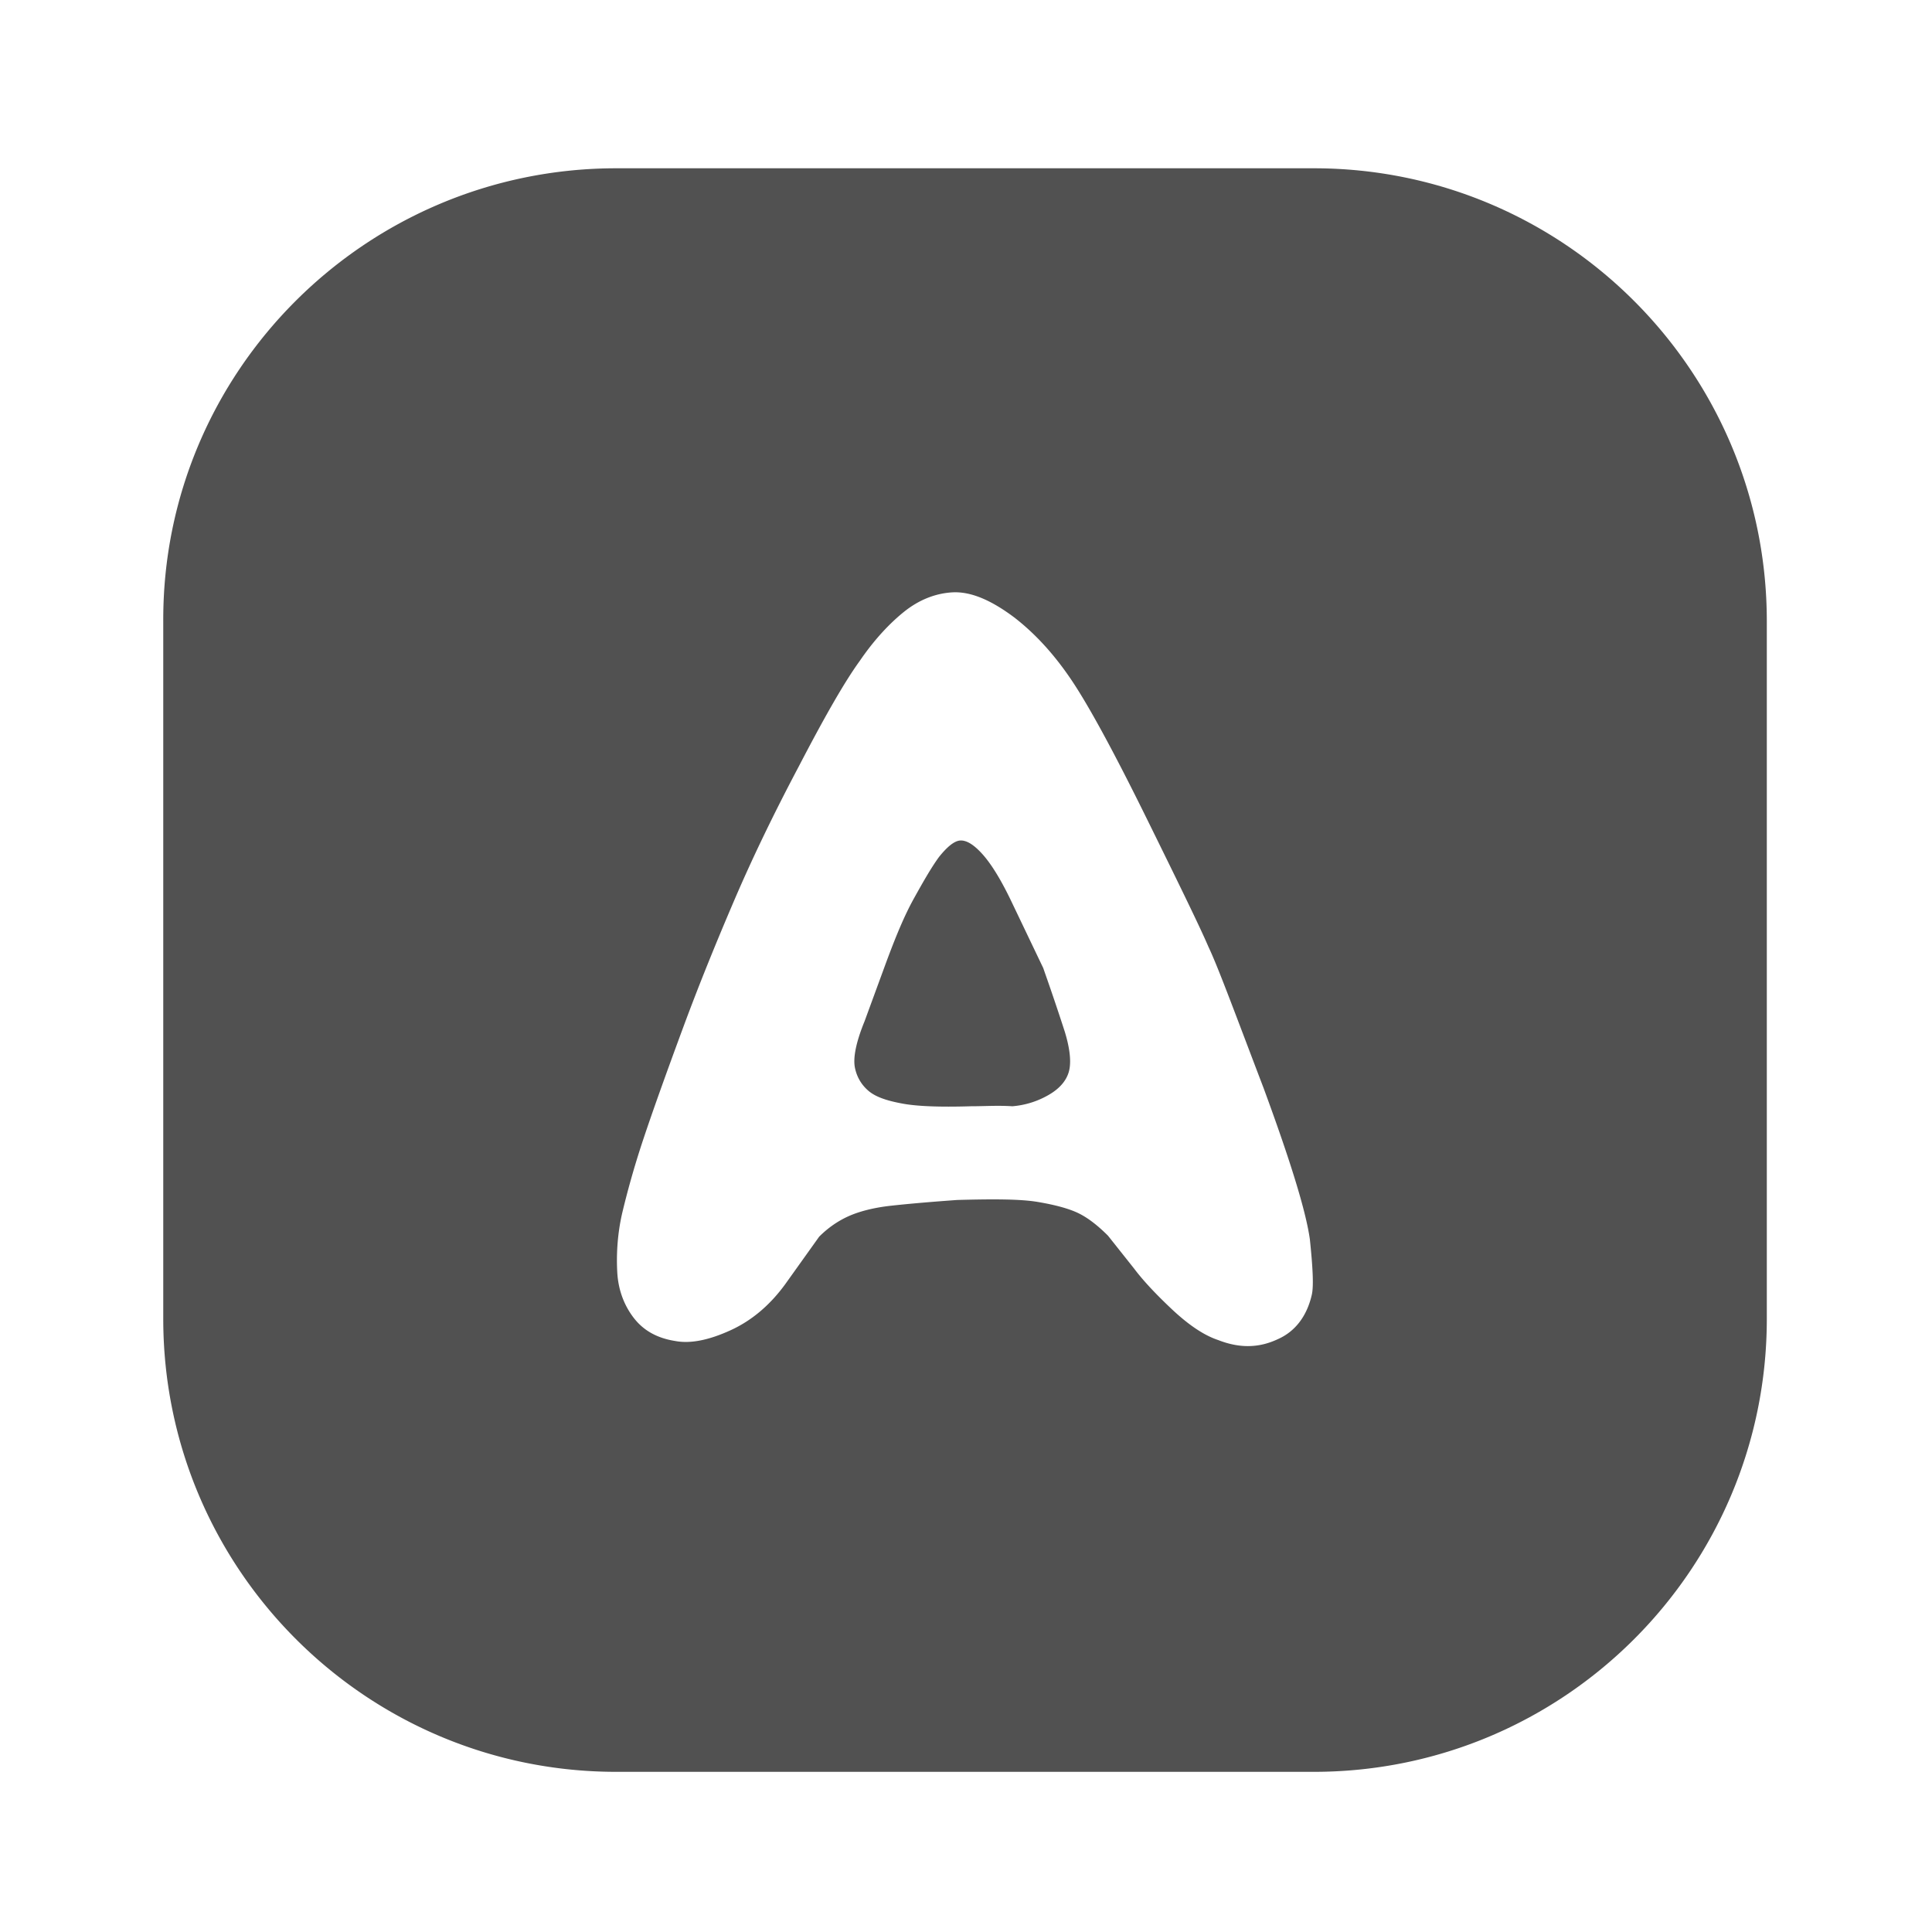 <?xml version="1.0" standalone="no"?><!DOCTYPE svg PUBLIC "-//W3C//DTD SVG 1.1//EN" "http://www.w3.org/Graphics/SVG/1.1/DTD/svg11.dtd"><svg t="1636554255699" class="icon" viewBox="0 0 1024 1024" version="1.1" xmlns="http://www.w3.org/2000/svg" p-id="7876" data-spm-anchor-id="a313x.7781069.0.i7" xmlns:xlink="http://www.w3.org/1999/xlink" width="200" height="200"><defs><style type="text/css"></style></defs><path d="M326.656 89.19H696.32c132.608 0 240.128 107.52 240.128 240.128v369.664c0 132.608-107.52 240.128-240.128 240.128H326.656c-132.608 0-240.128-107.52-240.128-240.128v-369.664c-0.512-132.608 107.52-240.128 240.128-240.128z m368.64 596.992c1.024-4.608 0.512-14.336-1.024-29.184-2.048-14.848-10.24-41.472-24.576-80.384-14.848-38.912-24.064-64-29.184-74.752-4.608-10.752-15.872-33.792-32.768-68.096s-30.208-58.88-39.424-72.704c-9.216-13.824-19.456-25.088-30.72-33.792-12.288-9.216-23.04-13.824-32.768-13.312-9.216 0.512-17.92 4.096-25.6 10.24s-15.872 14.848-23.552 26.112c-8.192 11.264-18.944 30.208-32.256 55.808-13.824 26.112-25.088 49.664-34.304 71.168-9.216 21.504-18.432 44.032-27.136 67.584-8.704 23.552-15.872 43.52-20.992 58.88s-8.704 28.672-11.264 39.424c-2.56 11.264-3.072 22.016-2.56 31.232 0.512 9.216 3.584 17.408 8.704 24.064 5.12 6.656 12.288 10.752 22.016 12.288 8.192 1.536 17.92-0.512 29.184-5.632s20.992-13.312 29.184-24.576l17.92-25.088c4.608-4.608 9.728-8.192 15.36-10.752s13.312-4.608 22.528-5.632c9.216-1.024 20.992-2.048 35.328-3.072 18.944-0.512 33.28-0.512 42.496 1.024 9.216 1.536 16.896 3.584 22.016 6.144s10.24 6.656 15.36 11.776l13.824 17.408c4.608 6.144 11.264 13.312 19.968 21.504 8.704 8.192 16.896 13.824 24.576 16.384 11.776 4.608 22.016 4.096 31.744-0.512 9.216-4.096 15.36-12.288 17.92-23.552z m-180.736-99.84c-16.896 0.512-29.184 0-36.864-1.536-8.192-1.536-13.824-3.584-17.408-6.656s-6.144-7.168-7.168-12.288c-1.024-5.12 0.512-13.312 5.12-24.576l11.264-30.72c5.12-13.824 9.728-25.088 14.848-34.304s9.216-16.384 13.312-22.016c4.096-5.12 7.68-8.192 10.752-8.704 3.584-0.512 7.68 2.048 12.288 7.168 4.608 5.12 9.728 13.312 15.36 25.088l16.896 35.328c1.024 3.072 5.12 14.336 11.264 33.28 2.56 8.192 3.584 15.36 2.56 20.48-1.024 5.12-4.608 9.728-10.752 13.312a45.568 45.568 0 0 1-19.456 6.144c-7.68-0.512-14.848 0-22.016 0z" fill="#515151" p-id="7877" data-spm-anchor-id="a313x.7781069.0.i5" class=""></path></svg>